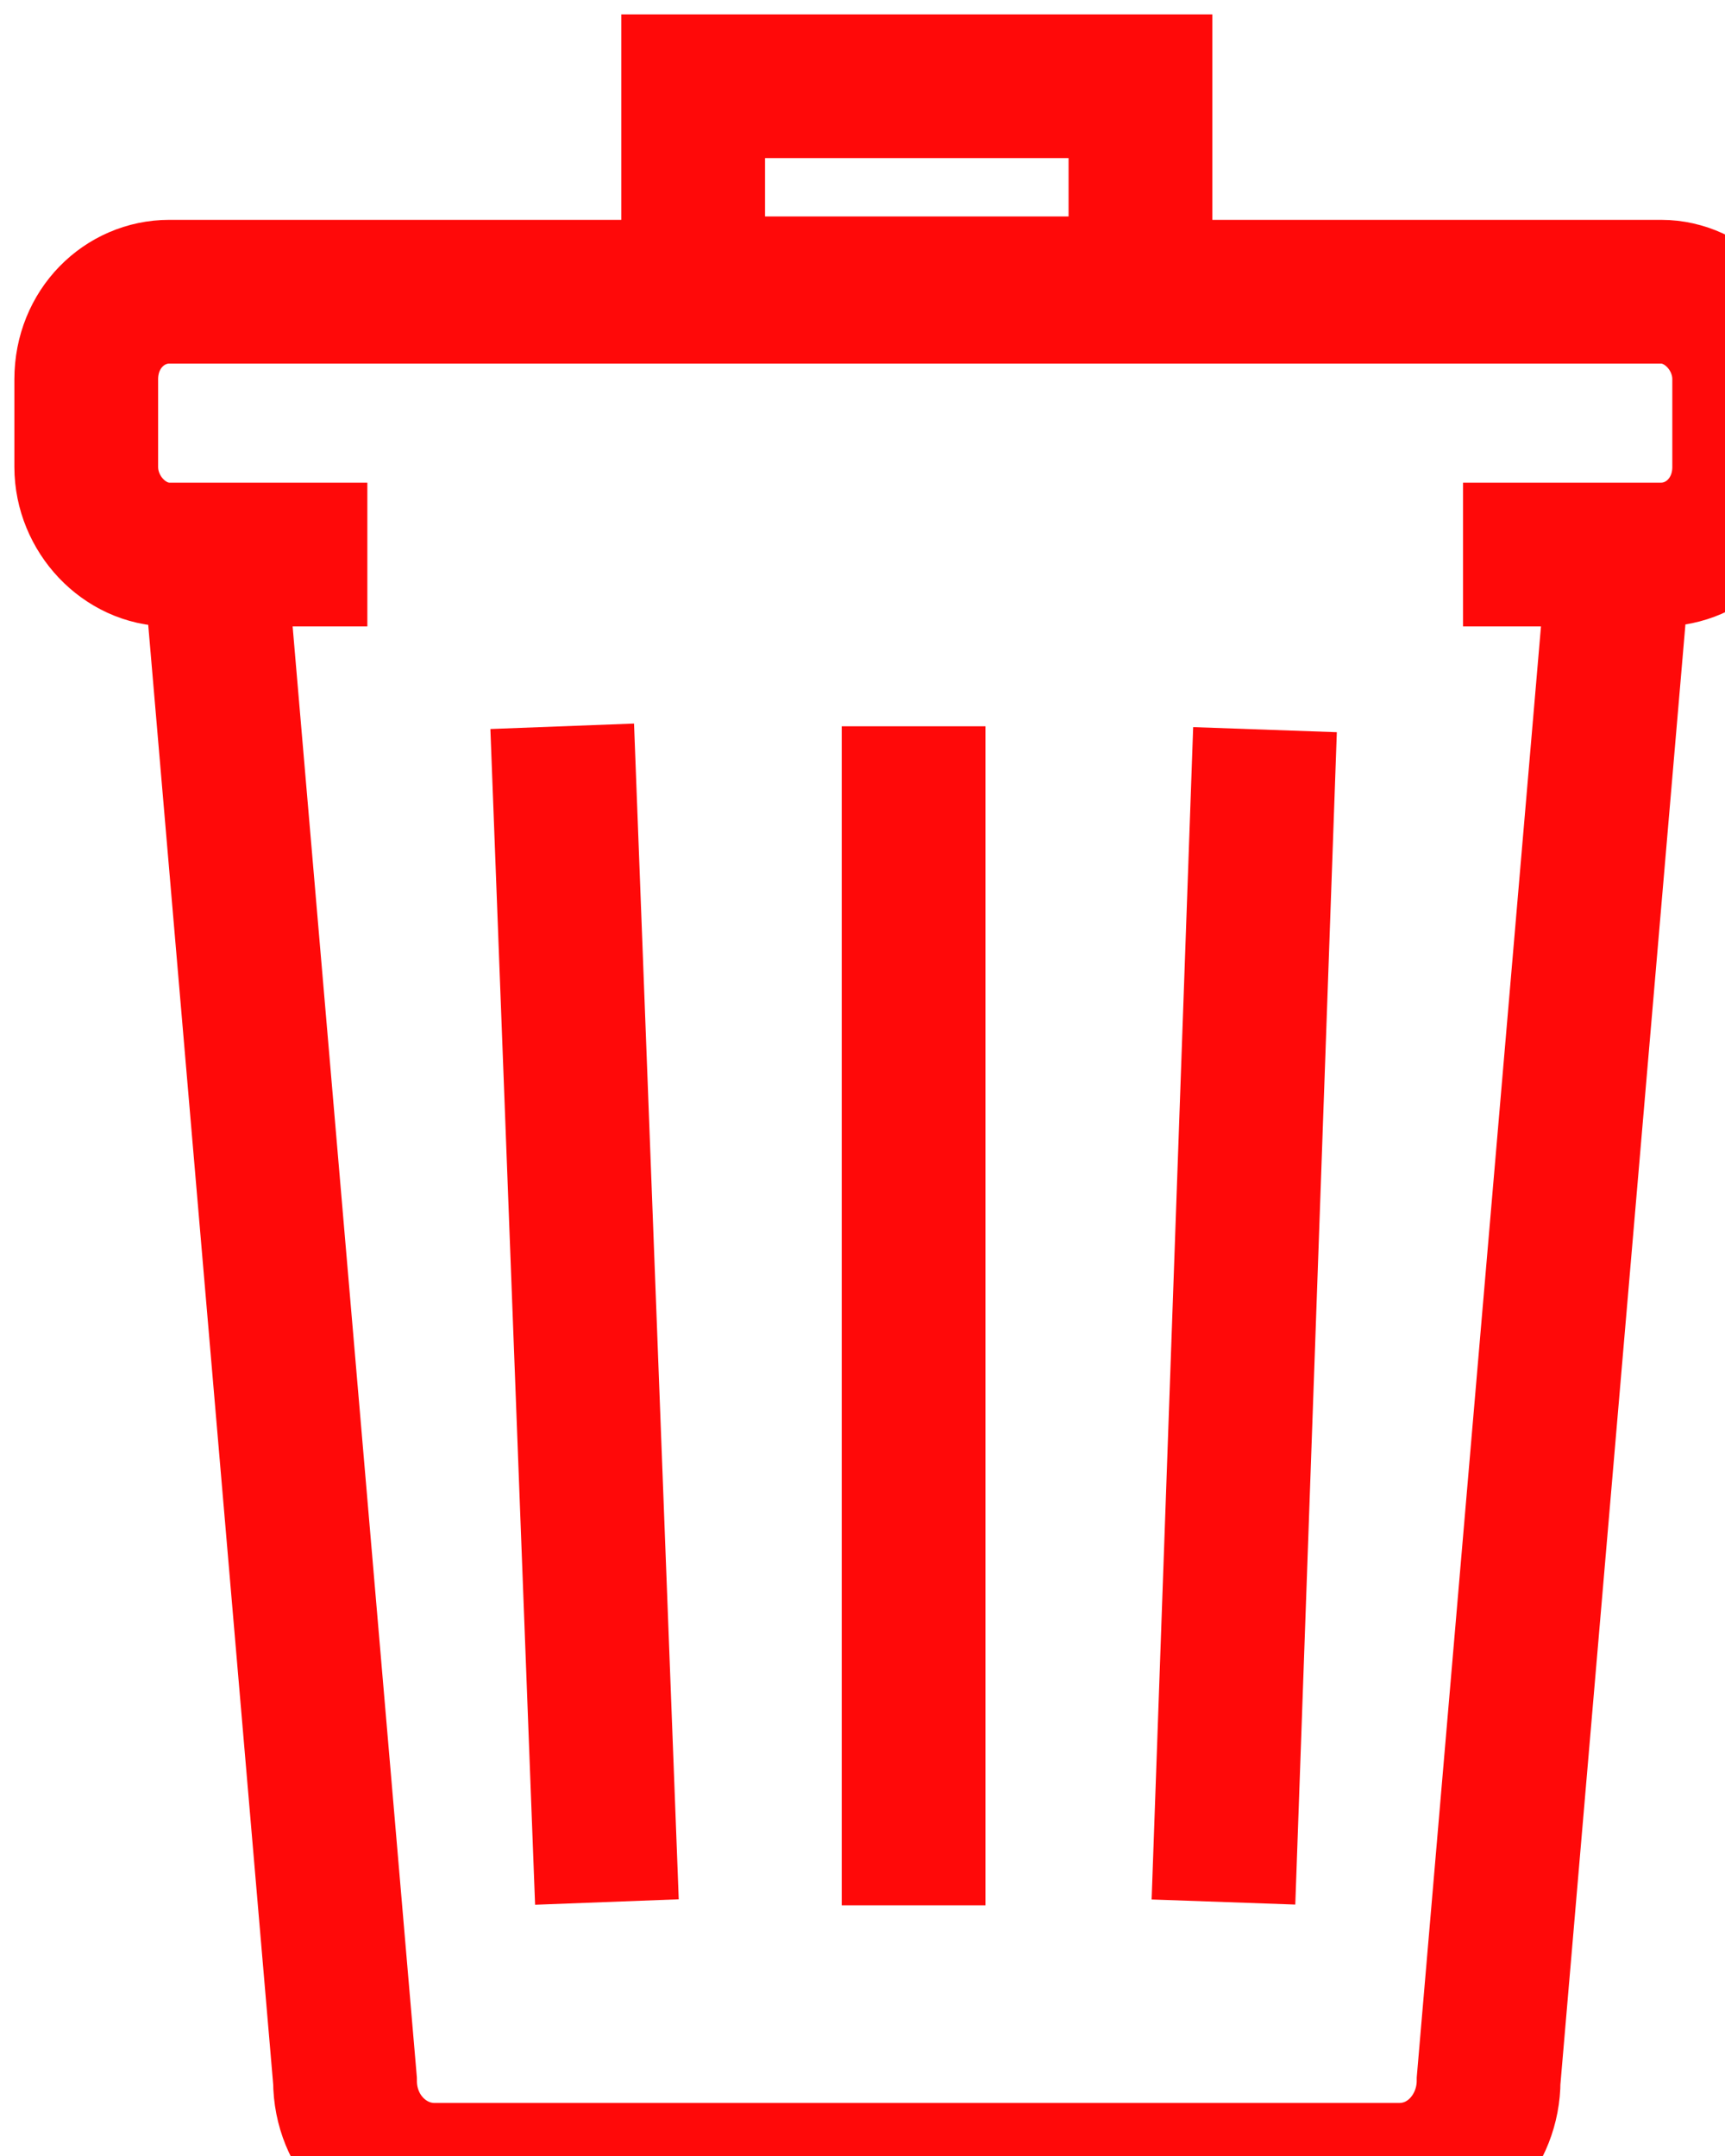<svg width="24" height="30" viewBox="0 0 24 30" fill="none" xmlns="http://www.w3.org/2000/svg">
<path d="M22.533 7.669L20.711 28.95C20.711 29.653 20.178 30.262 19.467 30.262H6.044C5.378 30.262 4.8 29.7 4.8 28.95L2.978 7.669" stroke="#FF0909" stroke-width="2"/>
<path d="M5.111 7.716H2.356C1.733 7.716 1.2 7.153 1.2 6.497V5.278C1.2 4.575 1.733 4.059 2.356 4.059H23.111C23.733 4.059 24.267 4.622 24.267 5.278V6.497C24.267 7.2 23.733 7.716 23.111 7.716H20.355" stroke="#FF0909" stroke-width="2"/>
<path d="M12.711 10.106V26.512" stroke="#FF0909" stroke-width="2"/>
<path d="M7.822 10.106L8.444 26.466" stroke="#FF0909" stroke-width="2"/>
<path d="M17.6 10.153L17.022 26.466" stroke="#FF0909" stroke-width="2"/>
<path d="M15.867 1.2H9.644V4.012H15.867V1.2Z" stroke="#FF0909" stroke-width="2"/>
</svg>
